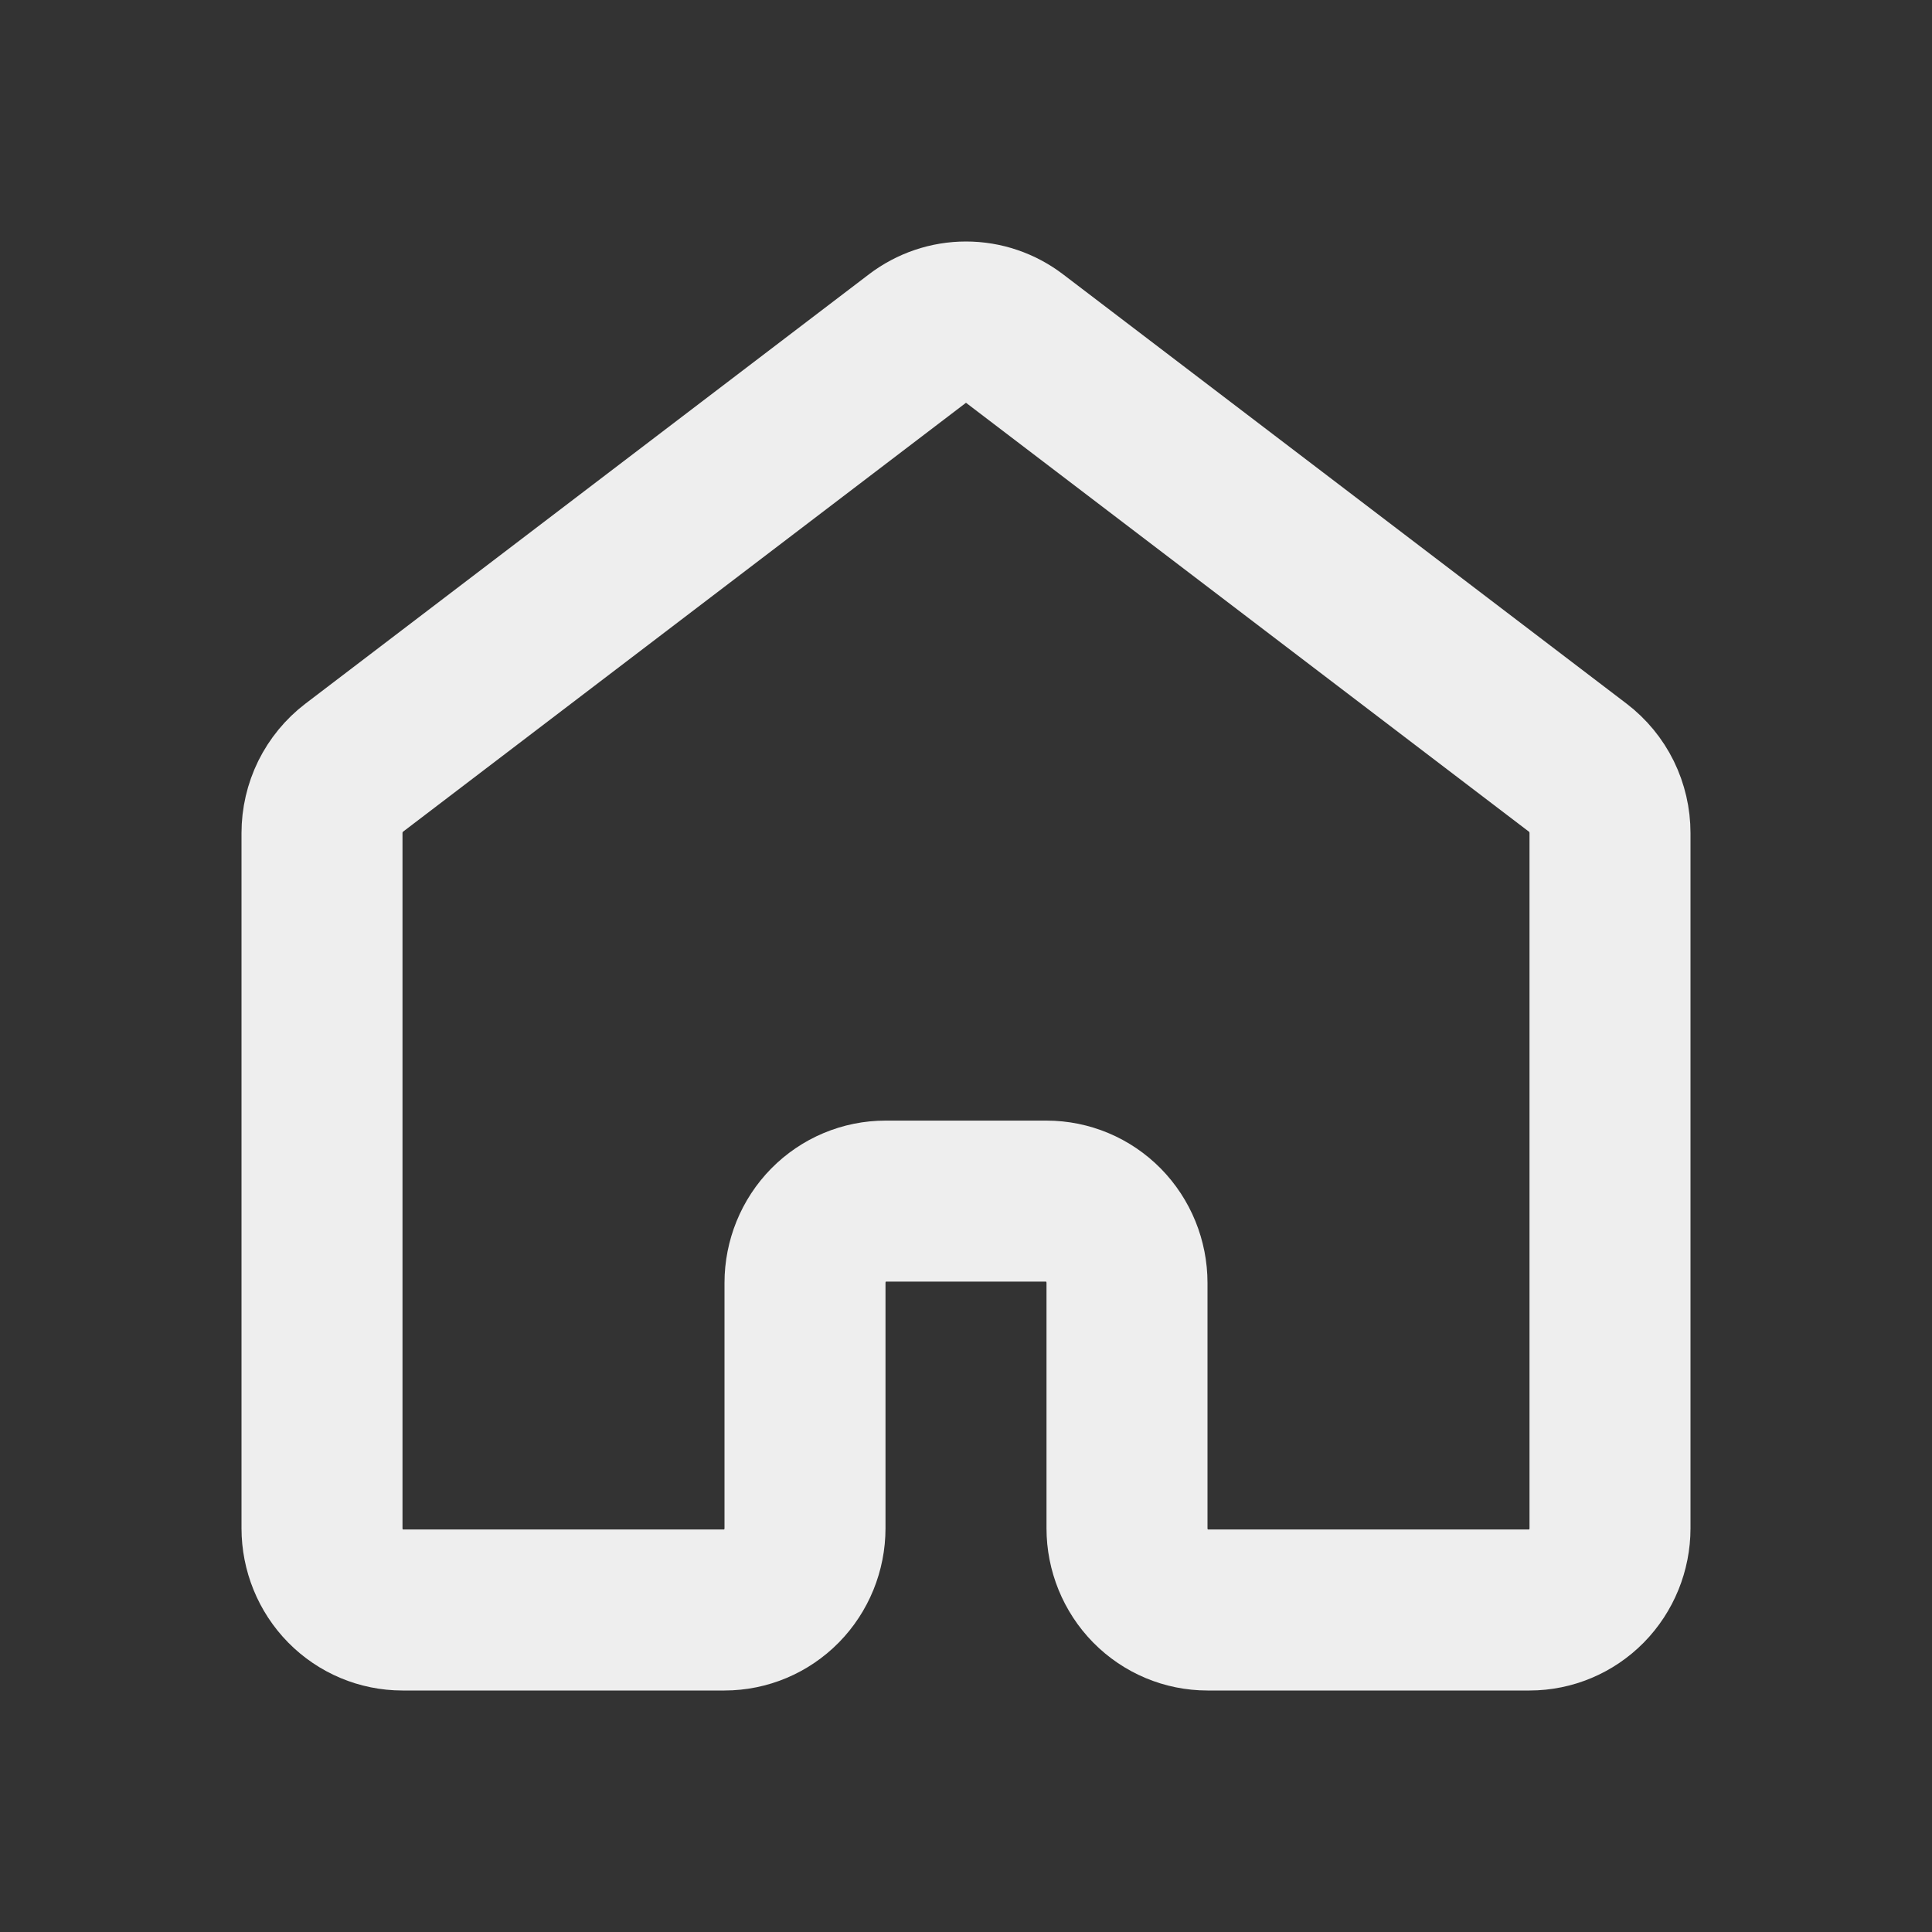<svg width="36" height="36" viewBox="0 0 36 36" fill="none" xmlns="http://www.w3.org/2000/svg">
<rect x="0" y="0" width="36" height="36" fill="#333333" stroke="none"/>
<path d="M30 28.476V15.524C30 15.287 29.946 15.054 29.842 14.842C29.738 14.631 29.586 14.447 29.4 14.305L18.9 6.305C18.64 6.107 18.325 6 18 6C17.675 6 17.36 6.107 17.1 6.305L6.6 14.305C6.414 14.447 6.263 14.631 6.158 14.842C6.054 15.054 6 15.287 6 15.524V28.476C6 28.88 6.158 29.268 6.439 29.554C6.721 29.84 7.102 30 7.5 30H13.5C13.898 30 14.279 29.84 14.561 29.554C14.842 29.268 15 28.88 15 28.476V23.905C15 23.501 15.158 23.113 15.439 22.827C15.721 22.541 16.102 22.381 16.5 22.381H19.5C19.898 22.381 20.279 22.541 20.561 22.827C20.842 23.113 21 23.501 21 23.905V28.476C21 28.88 21.158 29.268 21.439 29.554C21.721 29.84 22.102 30 22.5 30H28.5C28.898 30 29.279 29.84 29.561 29.554C29.842 29.268 30 28.88 30 28.476Z" stroke="#EEEEEE" stroke-width="3" stroke-linecap="round" stroke-linejoin="round"/>
</svg>
